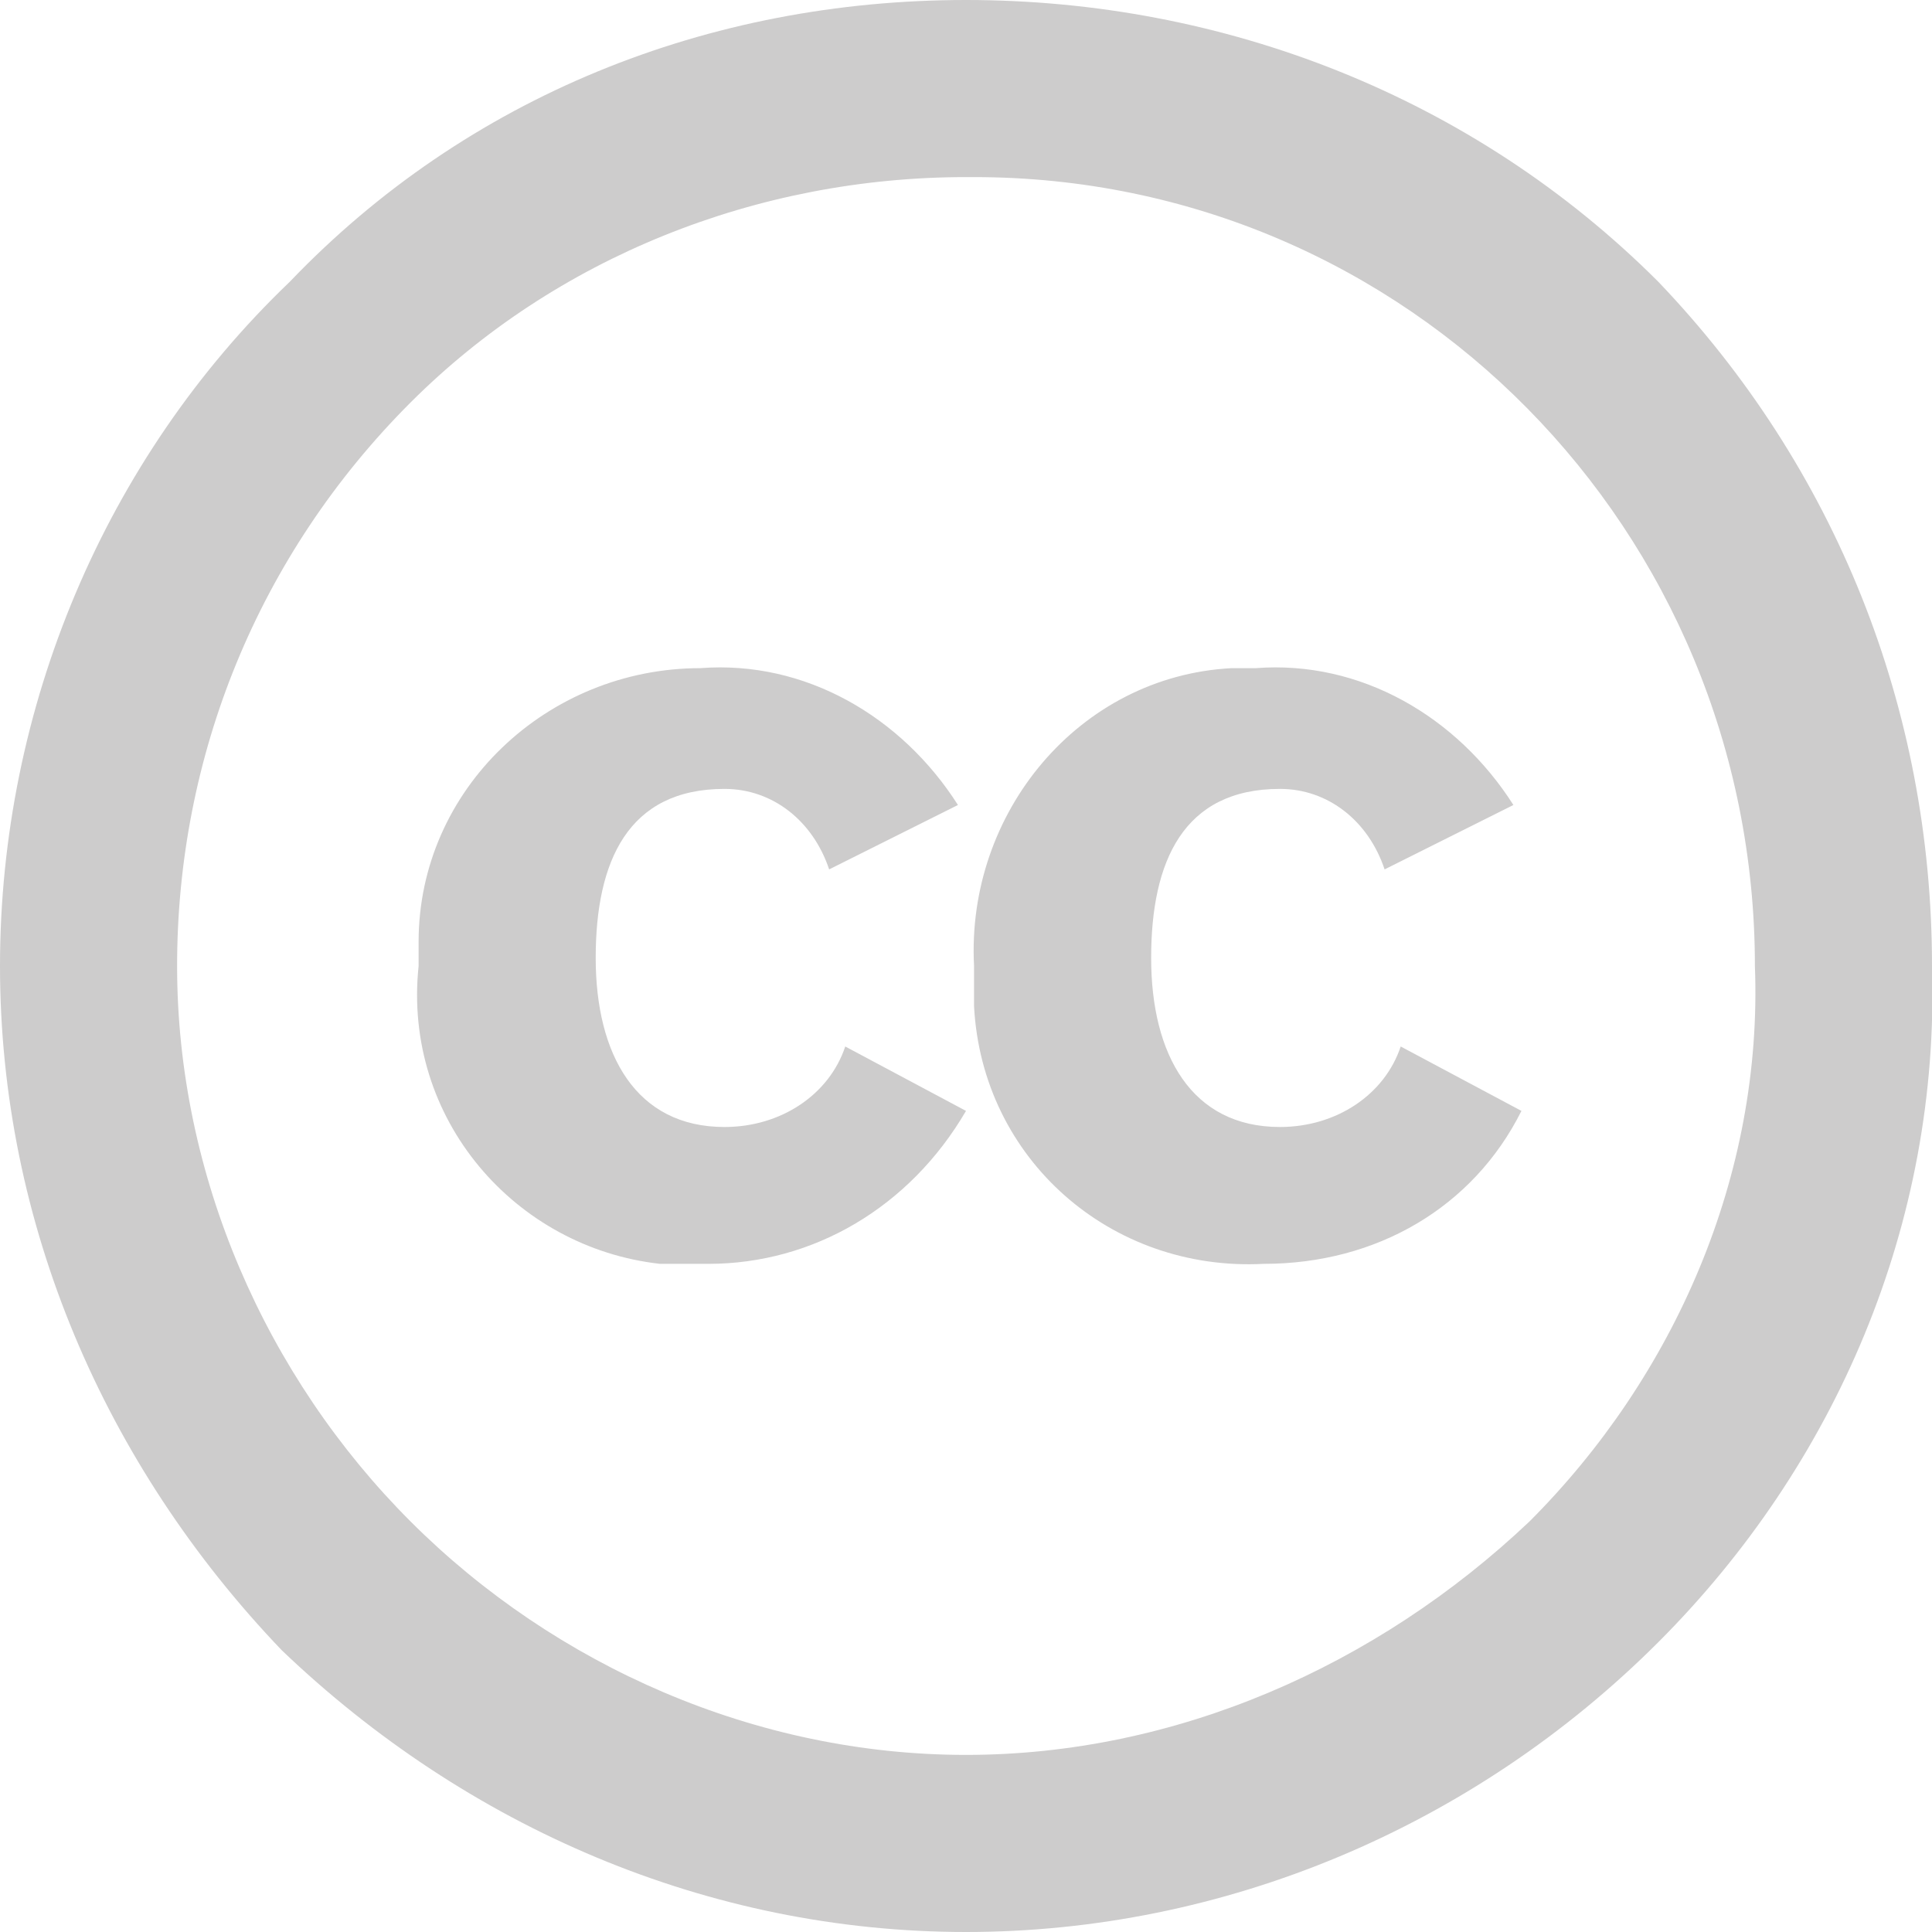 <svg id="Слой_1" xmlns="http://www.w3.org/2000/svg" viewBox="0 0 24 24"><style>.st0{fill:#cdcccc}</style><title>CC</title><path class="st0" d="M12.1 12c-.1-1.9 1.3-3.6 3.2-3.7h.3c1.3-.1 2.5.6 3.2 1.7l-1.6.8c-.2-.6-.7-1-1.3-1-1.2 0-1.6.9-1.6 2.1s.5 2.1 1.6 2.1c.7 0 1.3-.4 1.5-1l1.5.8c-.6 1.2-1.8 1.9-3.2 1.9-1.9.1-3.5-1.3-3.6-3.2V12zm-3.3 3.7c1.3 0 2.5-.7 3.2-1.9l-1.5-.8c-.2.6-.8 1-1.5 1-1.1 0-1.6-.9-1.6-2.1S7.8 9.8 9 9.8c.6 0 1.1.4 1.3 1l1.6-.8c-.7-1.1-1.9-1.8-3.2-1.7-1.9 0-3.5 1.5-3.5 3.4v.3c-.2 1.9 1.2 3.5 3 3.7h.6zm-5.3 4.8C1.3 18.2 0 15.2 0 12s1.3-6.3 3.6-8.5C5.8 1.2 8.8 0 12 0s6.3 1.2 8.6 3.5C22.8 5.8 24 8.8 24 12c.1 3.2-1.2 6.2-3.4 8.4-2.3 2.3-5.4 3.6-8.6 3.6-3.2 0-6.2-1.3-8.5-3.5zM2.2 12c0 2.6 1.1 5.1 2.9 6.9 1.8 1.8 4.3 2.9 6.9 2.9 2.6 0 5.1-1.1 7-2.9 1.8-1.8 2.9-4.3 2.8-6.9 0-5.4-4.3-9.8-9.7-9.8H12c-2.6 0-5.1 1-6.9 2.8-1.9 1.9-2.9 4.4-2.9 7z"/></svg>